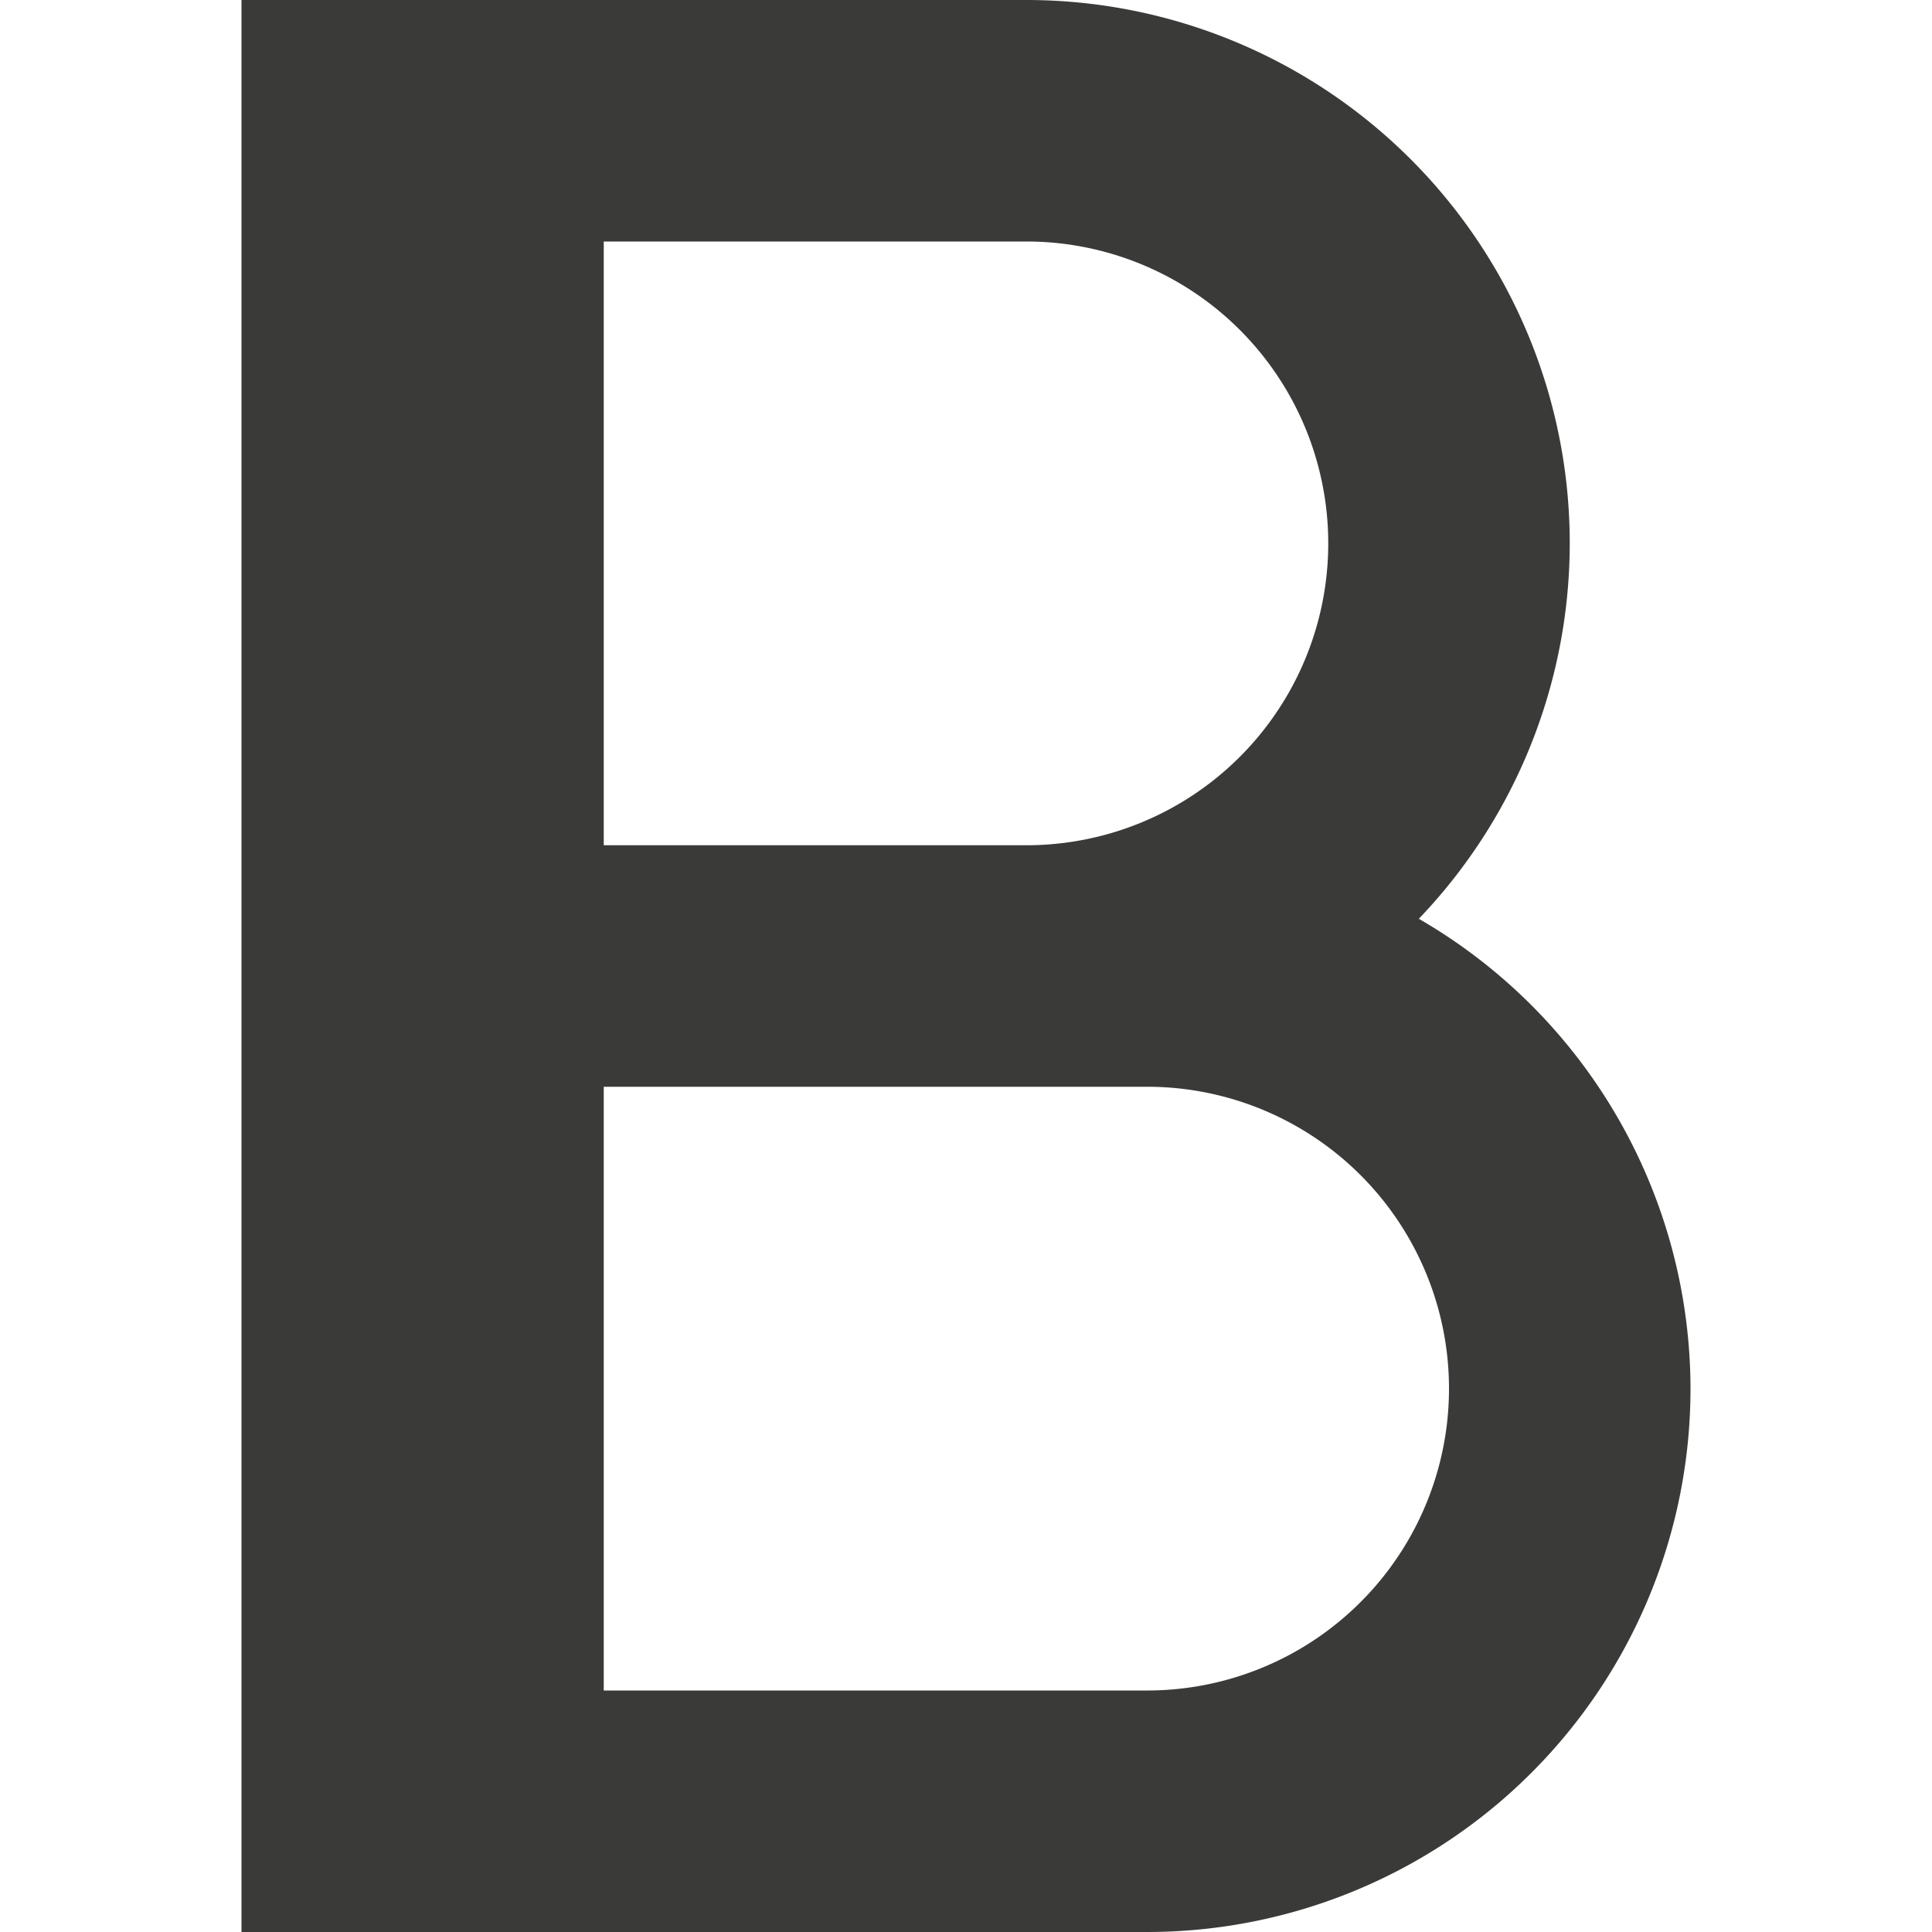 <svg viewBox="0 0 16 16" xmlns="http://www.w3.org/2000/svg"><path d="m2 0v16h3 4.5a4.5 4.5 0 0 0 4.5-4.5 4.5 4.5 0 0 0 -2.25-3.891 4.5 4.5 0 0 0 1.25-3.109 4.5 4.5 0 0 0 -4.5-4.5h-3.5zm3 2h3.5a2.5 2.5 0 0 1 2.5 2.5 2.5 2.5 0 0 1 -2.5 2.5h-3.5zm0 7h4.5a2.5 2.5 0 0 1 2.5 2.5 2.5 2.5 0 0 1 -2.5 2.5h-4.5z" fill="#3a3a38"/></svg>